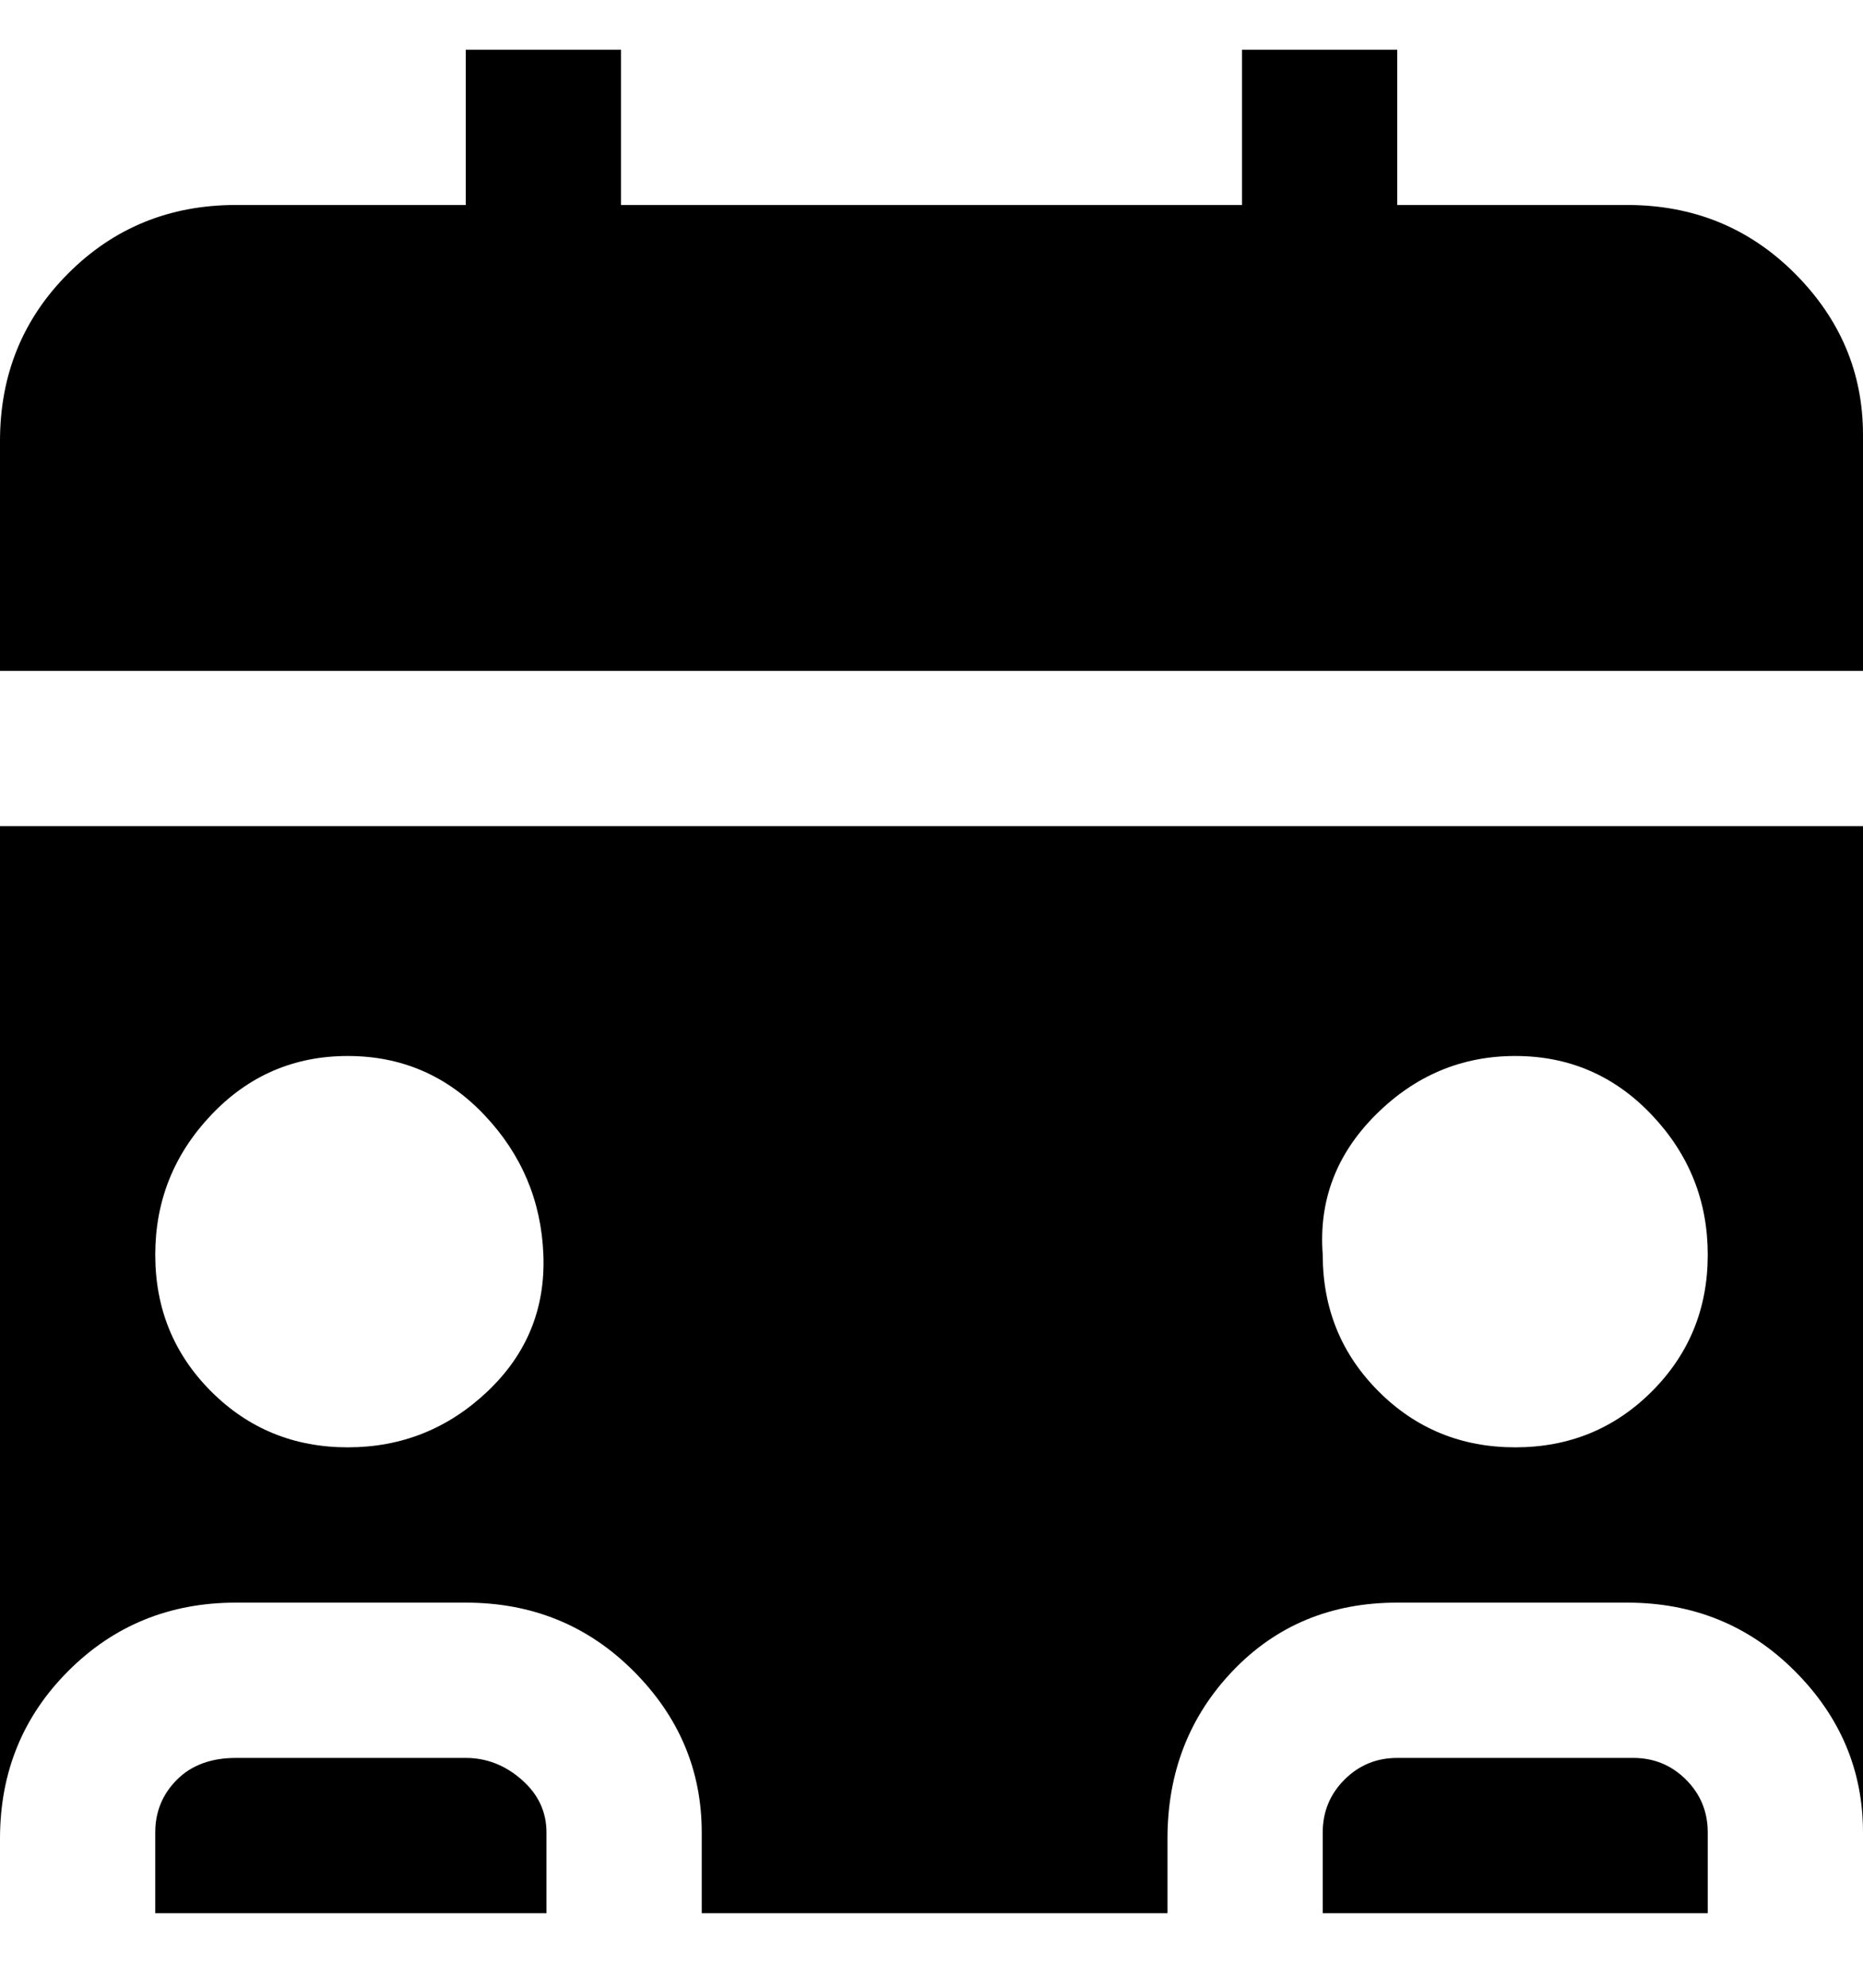 <svg viewBox="0 0 300 320" xmlns="http://www.w3.org/2000/svg"><path d="M275 295v13h-62v-13q0-5 3.5-8.5t8.5-3.5h38q5 0 8.5 3.5t3.5 8.5zM75 283H38q-6 0-9.5 3.5T25 295v13h63v-13q0-5-4-8.5t-9-3.5zM263 33h-38V8h-25v25H100V8H75v25H38q-16 0-27 11T0 71v37h300V70q0-15-11-26t-27-11h1zM0 133h300v162q0-15-11-26t-27-11h-37q-16 0-26.5 11T188 296v12h-75v-13q0-15-11-26t-27-11H38q-16 0-27 11T0 296V133zm213 69q0 13 9 22t22 9q13 0 22-9t9-22q0-13-9-22.5t-22-9.5q-13 0-22.5 9.5T213 202zm-188 0q0 13 9 22t22 9q13 0 22.5-9t9-22q-.5-13-9.5-22.5T56 170q-13 0-22 9.5T25 202z"/></svg>